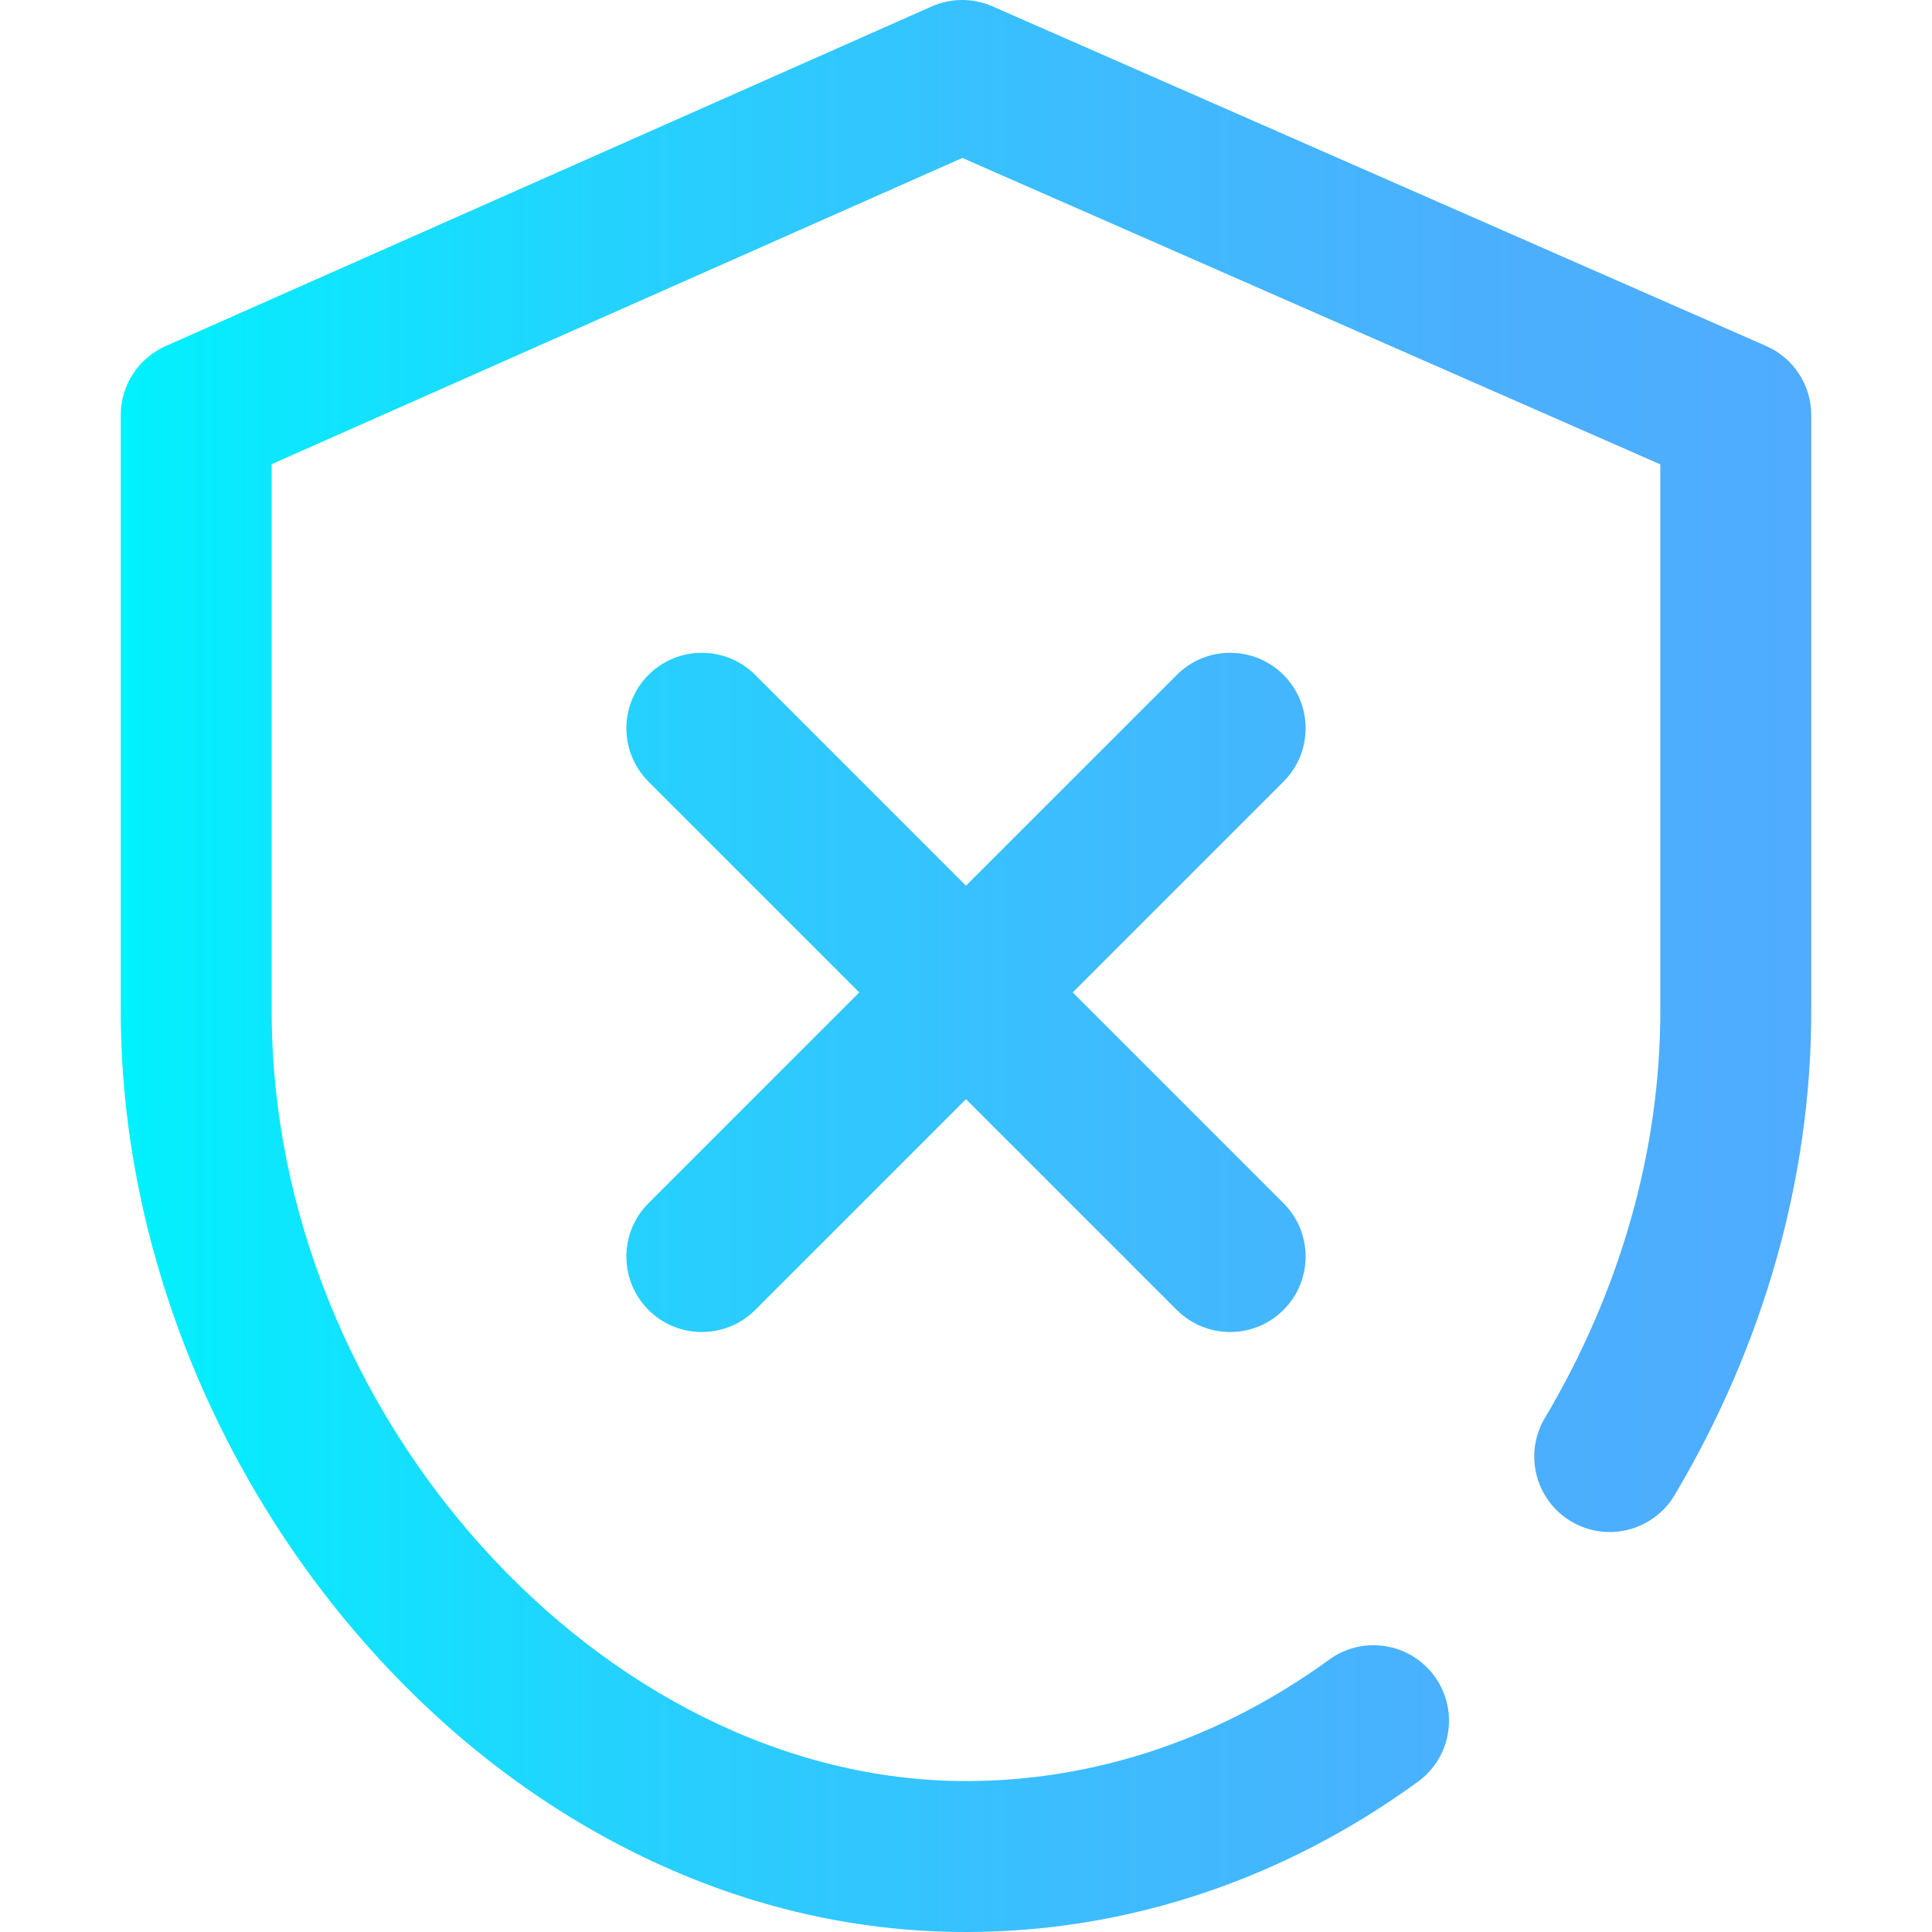 <?xml version="1.0" encoding="iso-8859-1"?>
<!-- Generator: Adobe Illustrator 19.0.0, SVG Export Plug-In . SVG Version: 6.00 Build 0)  -->
<svg version="1.1" id="Capa_1" xmlns="http://www.w3.org/2000/svg" xmlns:xlink="http://www.w3.org/1999/xlink" x="0px" y="0px"
	 viewBox="0 0 512 512" style="enable-background:new 0 0 512 512;" xml:space="preserve">
<linearGradient id="SVGID_1_" gradientUnits="userSpaceOnUse" x1="32" y1="258" x2="480" y2="258" gradientTransform="matrix(1 0 0 -1 0 514)">
	<stop  offset="0" style="stop-color:#00F2FE"/>
	<stop  offset="0.021" style="stop-color:#03EFFE"/>
	<stop  offset="0.293" style="stop-color:#24D2FE"/>
	<stop  offset="0.554" style="stop-color:#3CBDFE"/>
	<stop  offset="0.796" style="stop-color:#4AB0FE"/>
	<stop  offset="1" style="stop-color:#4FACFE"/>
</linearGradient>
<path style="fill:url(#SVGID_1_);" d="M340.143,207.142L284.285,263l55.858,55.858c7.81,7.811,7.81,20.474,0,28.284
	C336.237,351.048,331.118,353,326,353s-10.237-1.953-14.143-5.858L256,291.285l-55.857,55.857C196.237,351.048,191.118,353,186,353
	s-10.237-1.953-14.143-5.858c-7.81-7.811-7.81-20.474,0-28.284L227.715,263l-55.858-55.858c-7.81-7.811-7.81-20.474,0-28.284
	c7.811-7.811,20.475-7.811,28.285,0L256,234.715l55.857-55.857c7.811-7.811,20.475-7.811,28.285,0S347.952,199.332,340.143,207.142z
	 M468.04,91.687l-205-90c-5.147-2.26-11.007-2.249-16.146,0.029l-203,90C36.662,94.923,32,102.09,32,110v158
	c0,59.712,23.598,120.752,64.741,167.468c20.694,23.498,44.553,42.092,70.911,55.266C195.888,504.845,225.611,512,256,512
	c42.552,0,83.967-13.773,119.769-39.829c8.932-6.5,10.902-19.009,4.402-27.94c-6.501-8.93-19.01-10.901-27.939-4.402
	C323.314,460.876,290.037,472,256,472c-96.299,0-184-97.234-184-204V123.01l183.04-81.15L440,123.062V268
	c0,36.828-10.58,74.099-30.597,107.783c-5.643,9.496-2.52,21.768,6.977,27.411c9.493,5.642,21.768,2.519,27.41-6.976
	C467.479,356.354,480,312.017,480,268V110C480,102.064,475.307,94.878,468.04,91.687z"/>
<g>
</g>
<g>
</g>
<g>
</g>
<g>
</g>
<g>
</g>
<g>
</g>
<g>
</g>
<g>
</g>
<g>
</g>
<g>
</g>
<g>
</g>
<g>
</g>
<g>
</g>
<g>
</g>
<g>
</g>
</svg>
